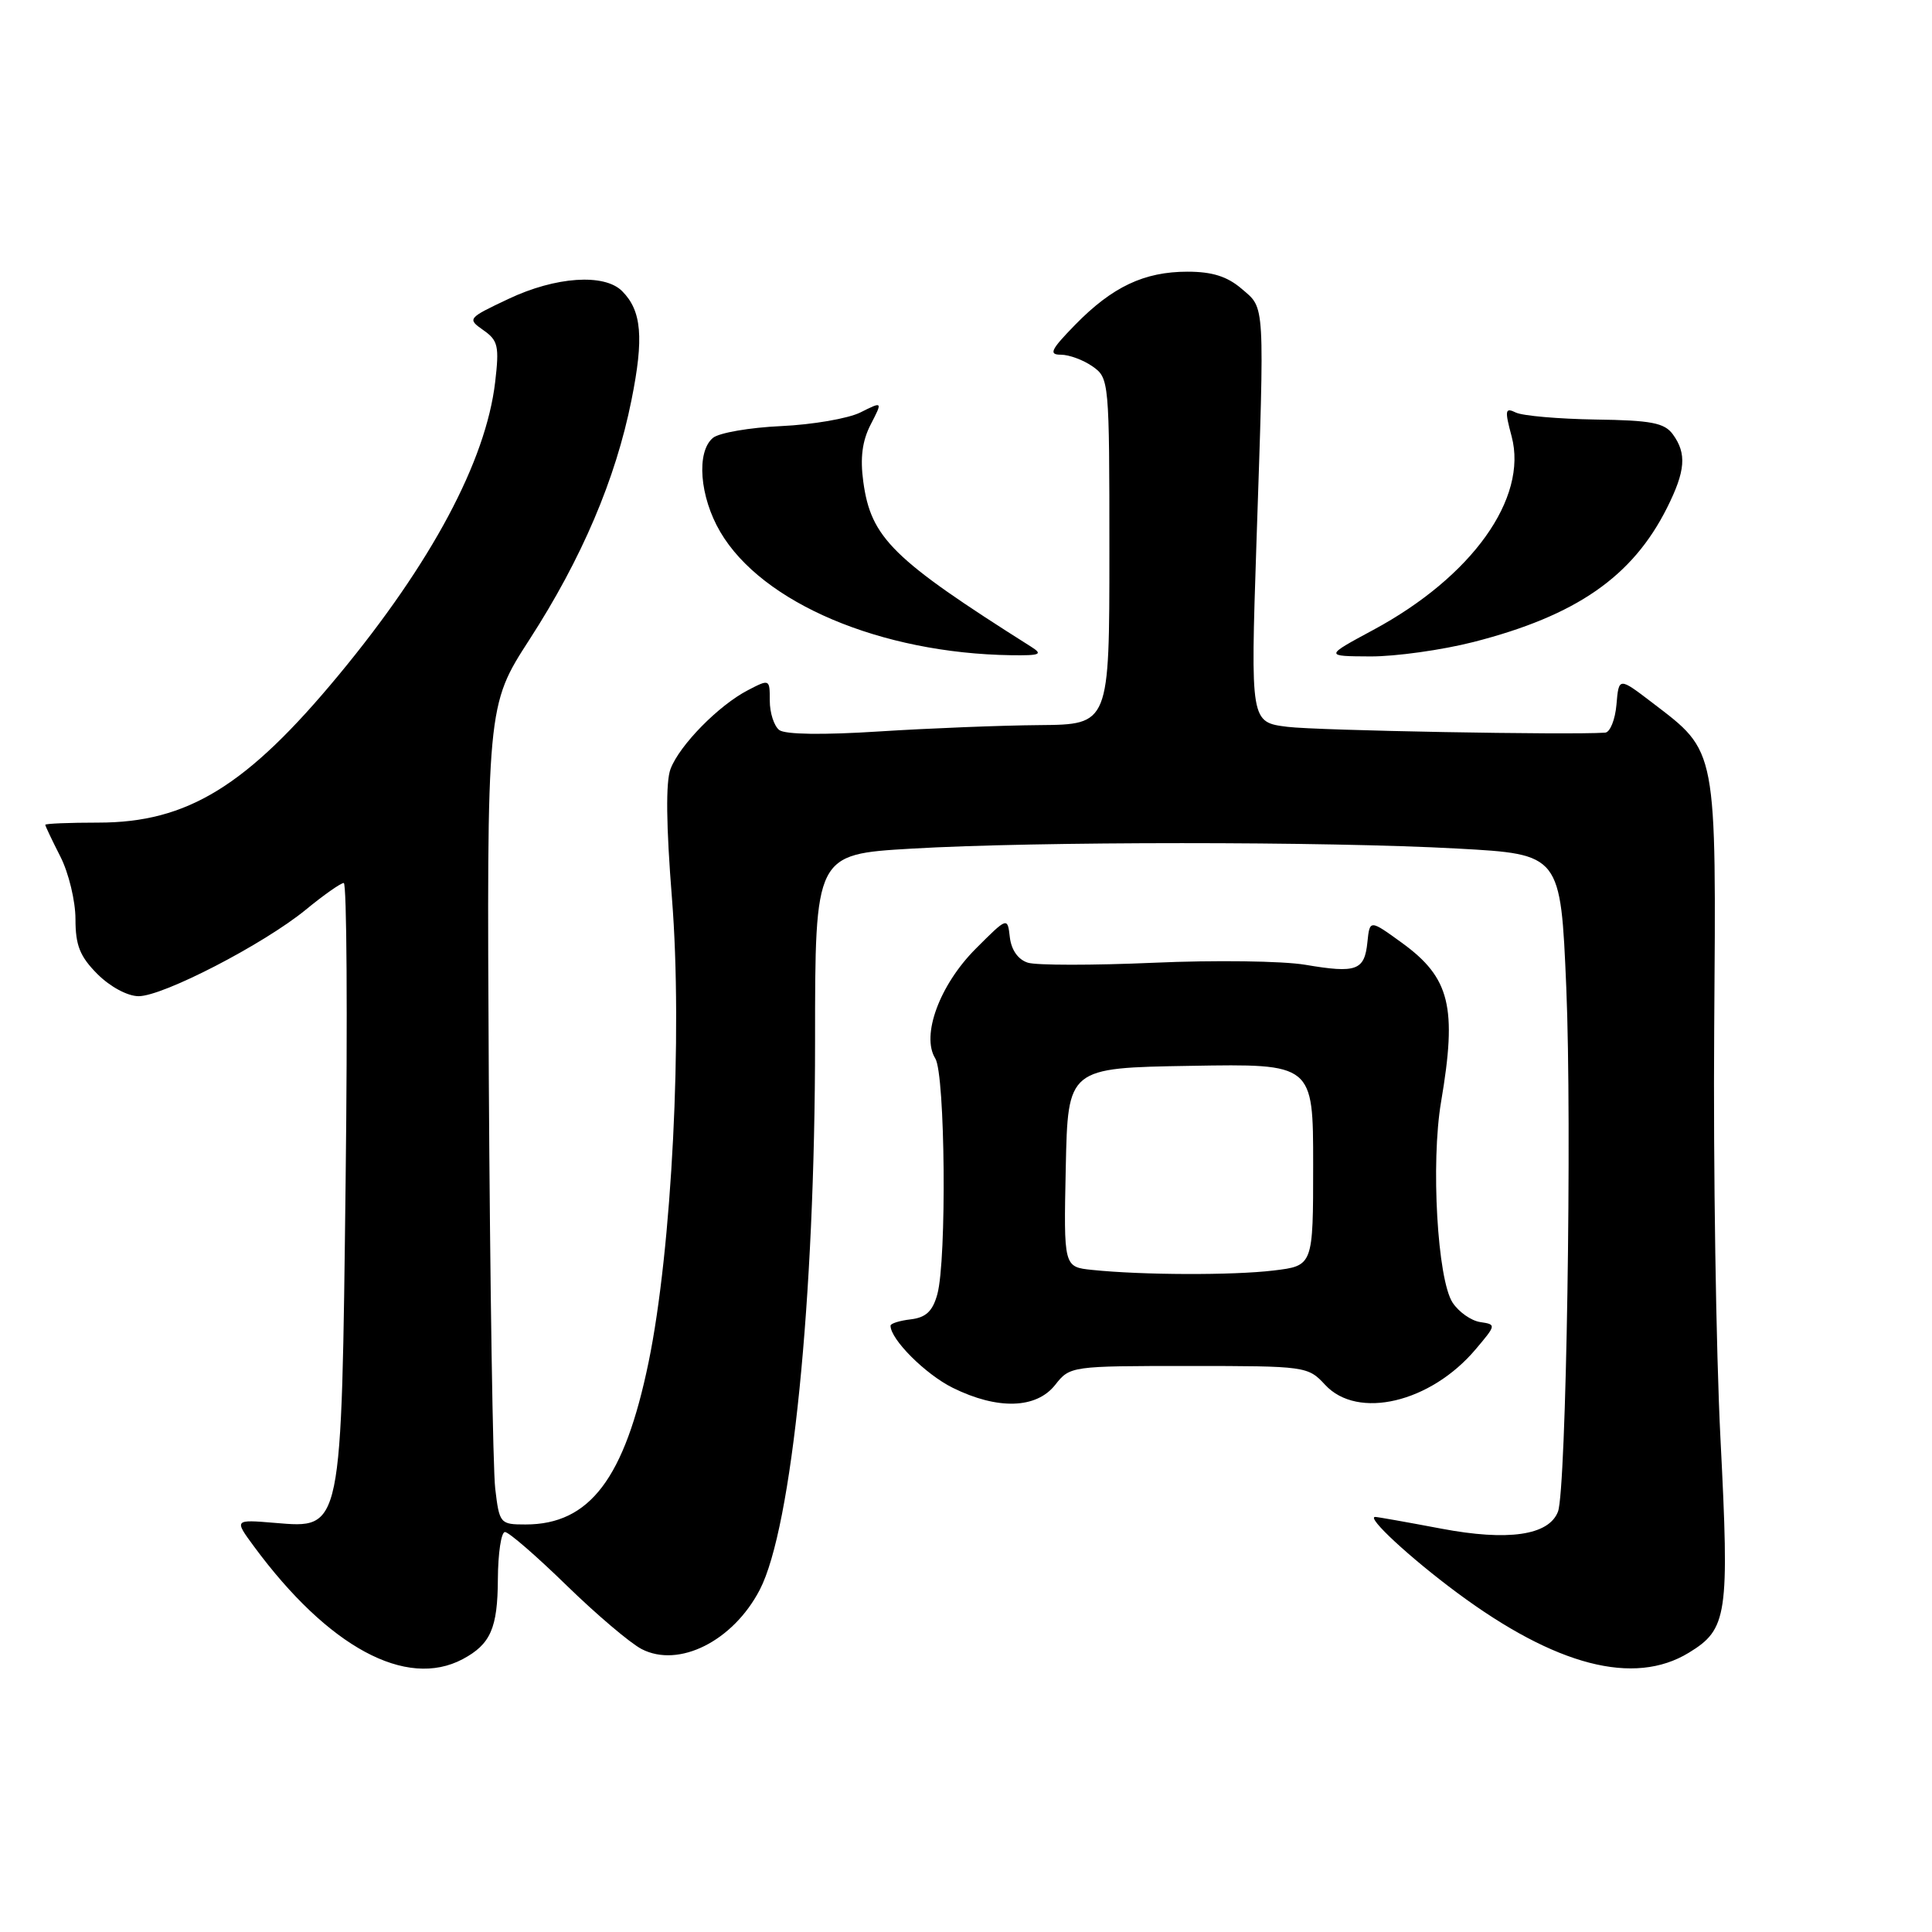 <?xml version="1.0" encoding="UTF-8" standalone="no"?>
<!DOCTYPE svg PUBLIC "-//W3C//DTD SVG 1.1//EN" "http://www.w3.org/Graphics/SVG/1.1/DTD/svg11.dtd" >
<svg xmlns="http://www.w3.org/2000/svg" xmlns:xlink="http://www.w3.org/1999/xlink" version="1.1" viewBox="0 0 256 256">
 <g >
 <path fill="currentColor"
d=" M 61.32 219.84 C 65.00 217.87 65.94 215.75 65.97 209.25 C 65.99 205.81 66.41 203.00 66.91 203.00 C 67.41 203.00 71.07 206.17 75.05 210.05 C 79.02 213.92 83.51 217.73 85.02 218.51 C 89.95 221.06 97.13 217.46 100.67 210.66 C 104.94 202.44 108.00 172.13 108.00 137.94 C 108.00 113.20 108.00 113.20 120.75 112.45 C 137.26 111.48 175.73 111.48 193.15 112.44 C 206.79 113.19 206.79 113.19 207.54 130.85 C 208.31 148.98 207.54 197.43 206.44 200.30 C 205.23 203.45 199.83 204.23 190.96 202.55 C 186.46 201.70 182.53 201.00 182.22 201.00 C 180.98 201.00 186.86 206.44 193.08 211.05 C 206.14 220.74 216.51 223.43 223.77 219.00 C 228.90 215.87 229.17 214.08 227.97 190.62 C 227.38 179.00 227.01 154.61 227.14 136.41 C 227.41 98.80 227.58 99.72 218.95 93.12 C 214.50 89.72 214.50 89.72 214.19 93.36 C 214.02 95.36 213.34 97.04 212.69 97.08 C 207.84 97.41 174.52 96.80 170.60 96.31 C 165.70 95.70 165.70 95.70 166.48 72.10 C 167.57 39.59 167.65 40.95 164.53 38.27 C 162.62 36.63 160.63 36.00 157.35 36.00 C 151.61 36.00 147.39 38.00 142.47 43.03 C 139.23 46.35 138.92 47.00 140.57 47.00 C 141.66 47.00 143.56 47.70 144.78 48.56 C 146.96 50.09 147.00 50.48 147.00 73.06 C 147.00 96.00 147.00 96.00 137.75 96.08 C 132.66 96.12 123.10 96.50 116.50 96.92 C 109.04 97.40 104.03 97.33 103.25 96.73 C 102.56 96.19 102.00 94.45 102.00 92.85 C 102.00 89.97 101.98 89.96 99.11 91.45 C 95.24 93.45 90.05 98.73 88.85 101.89 C 88.20 103.59 88.27 109.40 89.04 119.06 C 90.47 137.00 89.03 165.54 85.94 180.50 C 82.76 195.91 78.14 202.00 69.64 202.00 C 66.27 202.00 66.17 201.89 65.62 197.25 C 65.31 194.64 64.93 170.23 64.77 143.00 C 64.50 93.50 64.50 93.50 70.16 84.74 C 77.08 74.03 81.58 63.48 83.67 53.03 C 85.34 44.75 85.03 41.17 82.43 38.57 C 80.07 36.21 73.61 36.65 67.37 39.61 C 61.95 42.17 61.90 42.24 64.05 43.75 C 66.00 45.11 66.17 45.87 65.61 50.64 C 64.38 61.09 57.19 74.57 44.90 89.42 C 32.70 104.17 24.84 109.00 13.03 109.00 C 9.16 109.00 6.00 109.13 6.00 109.29 C 6.00 109.45 6.90 111.34 8.00 113.50 C 9.10 115.66 10.00 119.39 10.00 121.79 C 10.00 125.28 10.59 126.74 12.92 129.08 C 14.61 130.76 16.91 132.00 18.37 132.00 C 21.62 132.00 34.94 125.11 40.52 120.54 C 42.89 118.59 45.16 117.00 45.55 117.00 C 45.95 117.00 46.06 134.66 45.80 156.25 C 45.24 203.13 45.37 202.53 36.42 201.79 C 31.02 201.34 31.02 201.34 33.66 204.92 C 43.50 218.26 53.82 223.83 61.32 219.84 Z  M 139.82 183.50 C 141.77 181.02 141.93 181.00 157.53 181.00 C 173.04 181.00 173.31 181.04 175.59 183.50 C 179.89 188.15 189.56 185.86 195.53 178.79 C 198.27 175.55 198.28 175.50 196.13 175.18 C 194.93 175.00 193.29 173.84 192.48 172.61 C 190.46 169.53 189.58 154.08 190.95 146.00 C 193.09 133.43 192.14 129.57 185.79 124.95 C 181.50 121.84 181.50 121.84 181.19 124.83 C 180.81 128.60 179.75 128.99 172.97 127.84 C 169.96 127.33 160.92 127.21 152.88 127.57 C 144.83 127.92 137.32 127.92 136.19 127.56 C 134.90 127.15 134.01 125.88 133.81 124.20 C 133.50 121.50 133.50 121.50 129.30 125.70 C 124.51 130.49 122.03 137.21 123.93 140.25 C 125.25 142.37 125.46 166.93 124.20 171.50 C 123.58 173.75 122.69 174.58 120.68 174.82 C 119.21 174.99 118.00 175.37 118.00 175.66 C 118.00 177.48 122.63 182.10 126.24 183.89 C 132.18 186.83 137.32 186.68 139.82 183.50 Z  M 136.62 85.69 C 118.25 74.08 115.41 71.29 114.39 63.83 C 113.96 60.67 114.25 58.42 115.37 56.25 C 116.96 53.17 116.96 53.17 114.01 54.65 C 112.38 55.46 107.65 56.27 103.50 56.46 C 99.34 56.65 95.28 57.35 94.47 58.02 C 92.24 59.87 92.70 65.82 95.44 70.48 C 100.96 79.90 116.70 86.57 134.00 86.82 C 137.86 86.87 138.23 86.71 136.62 85.69 Z  M 195.24 85.07 C 208.87 81.58 216.32 76.41 220.89 67.29 C 223.34 62.40 223.52 60.10 221.66 57.55 C 220.55 56.03 218.80 55.69 211.41 55.59 C 206.51 55.51 201.77 55.10 200.87 54.67 C 199.43 53.97 199.36 54.32 200.30 57.83 C 202.48 66.02 195.05 76.42 181.98 83.46 C 175.50 86.95 175.50 86.95 181.59 86.98 C 184.94 86.99 191.08 86.13 195.24 85.07 Z  M 144.72 168.27 C 140.94 167.88 140.94 167.88 141.22 154.69 C 141.50 141.50 141.50 141.50 157.75 141.23 C 174.00 140.95 174.00 140.95 174.00 154.34 C 174.00 167.72 174.00 167.72 168.75 168.35 C 163.33 169.00 151.36 168.96 144.72 168.27 Z "/>
</g>
</svg>